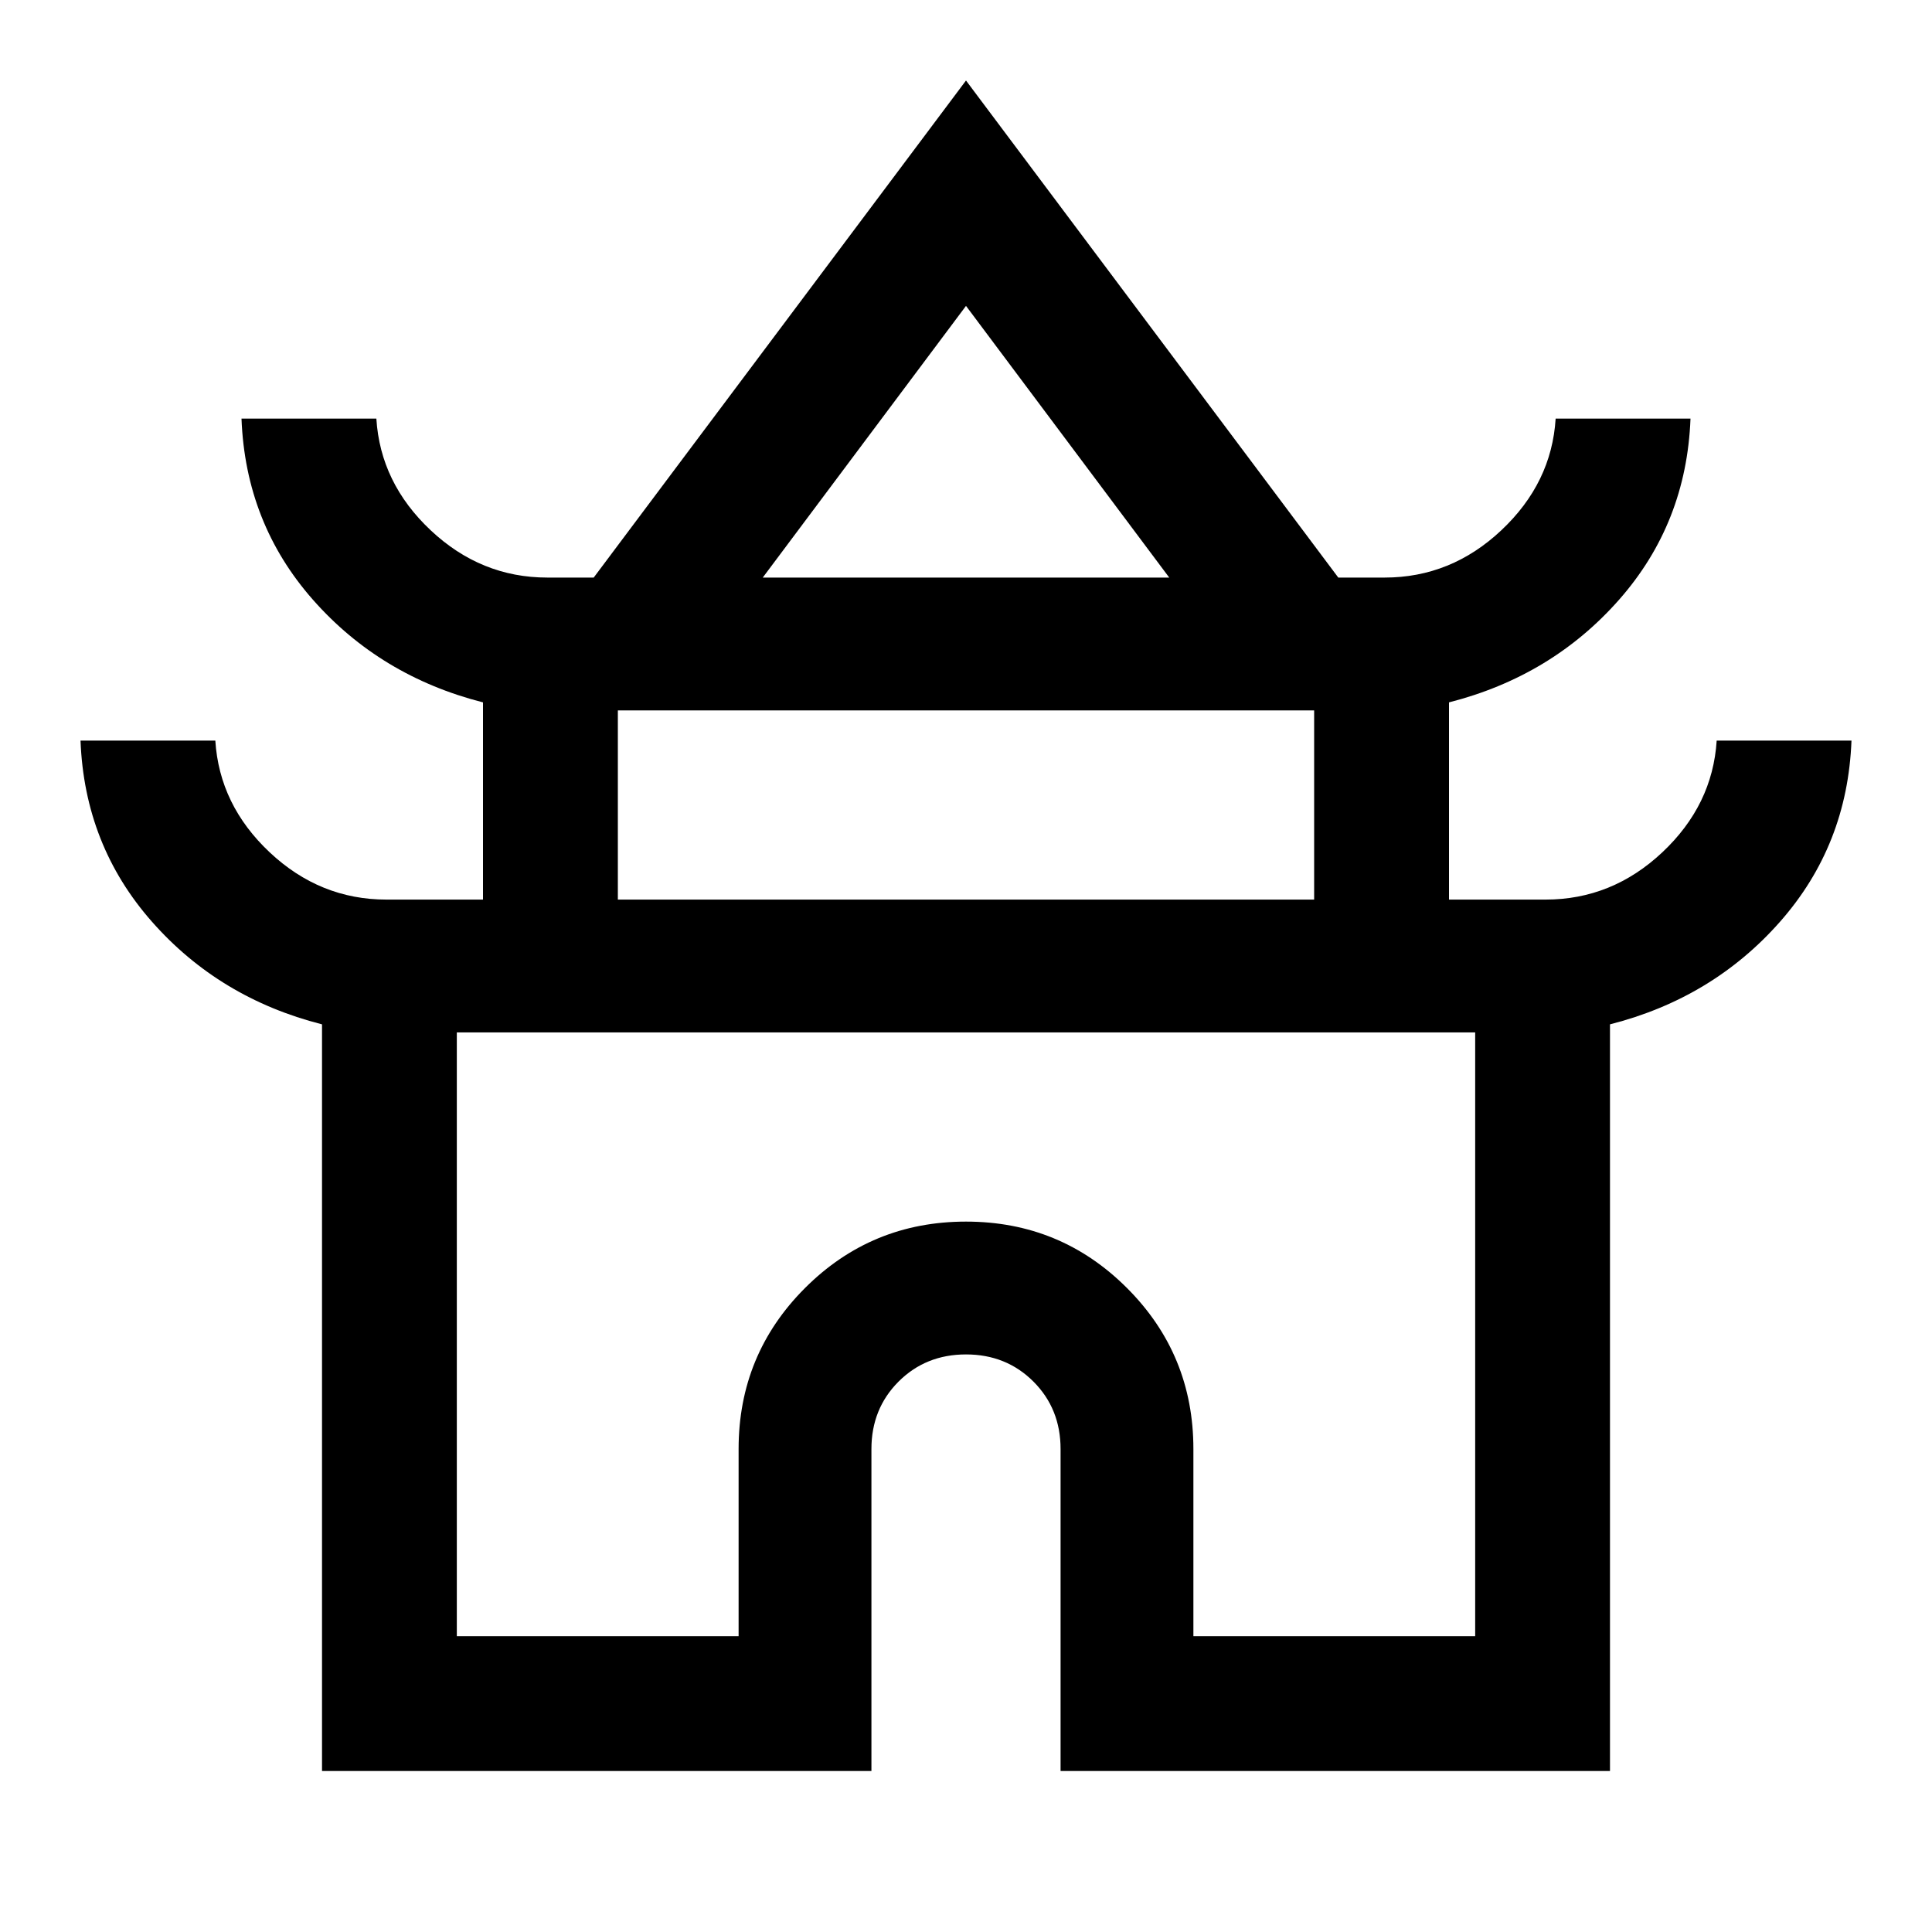 <svg xmlns="http://www.w3.org/2000/svg" height="40" width="40"><path d="M6.667 36.667V21.208q-2.125-.541-3.521-2.125-1.396-1.583-1.479-3.75h2.791q.084 1.334 1.125 2.313 1.042.979 2.417.979h2v-4.083Q7.875 14 6.479 12.417 5.083 10.833 5 8.667h2.792Q7.875 10 8.917 10.979q1.041.979 2.416.979h.959L20 1.667l7.708 10.291h.959q1.375 0 2.416-.979 1.042-.979 1.125-2.312H35q-.083 2.166-1.479 3.75Q32.125 14 30 14.542v4.083h2q1.375 0 2.417-.979 1.041-.979 1.125-2.313h2.791q-.083 2.167-1.479 3.75-1.396 1.584-3.521 2.125v15.459H21.958V30q0-.833-.562-1.396-.563-.562-1.396-.562t-1.396.562q-.562.563-.562 1.396v6.667Zm9.125-24.709h8.416L20 6.333Zm-3 6.667h14.416v-3.917H12.792Zm-3.334 15.25h5.834V30q0-1.958 1.375-3.333 1.375-1.375 3.333-1.375 1.958 0 3.333 1.375 1.375 1.375 1.375 3.333v3.875h5.834v-12.5H9.458ZM20 21.375Zm0-9.417Zm0 6.667Z"/></svg>